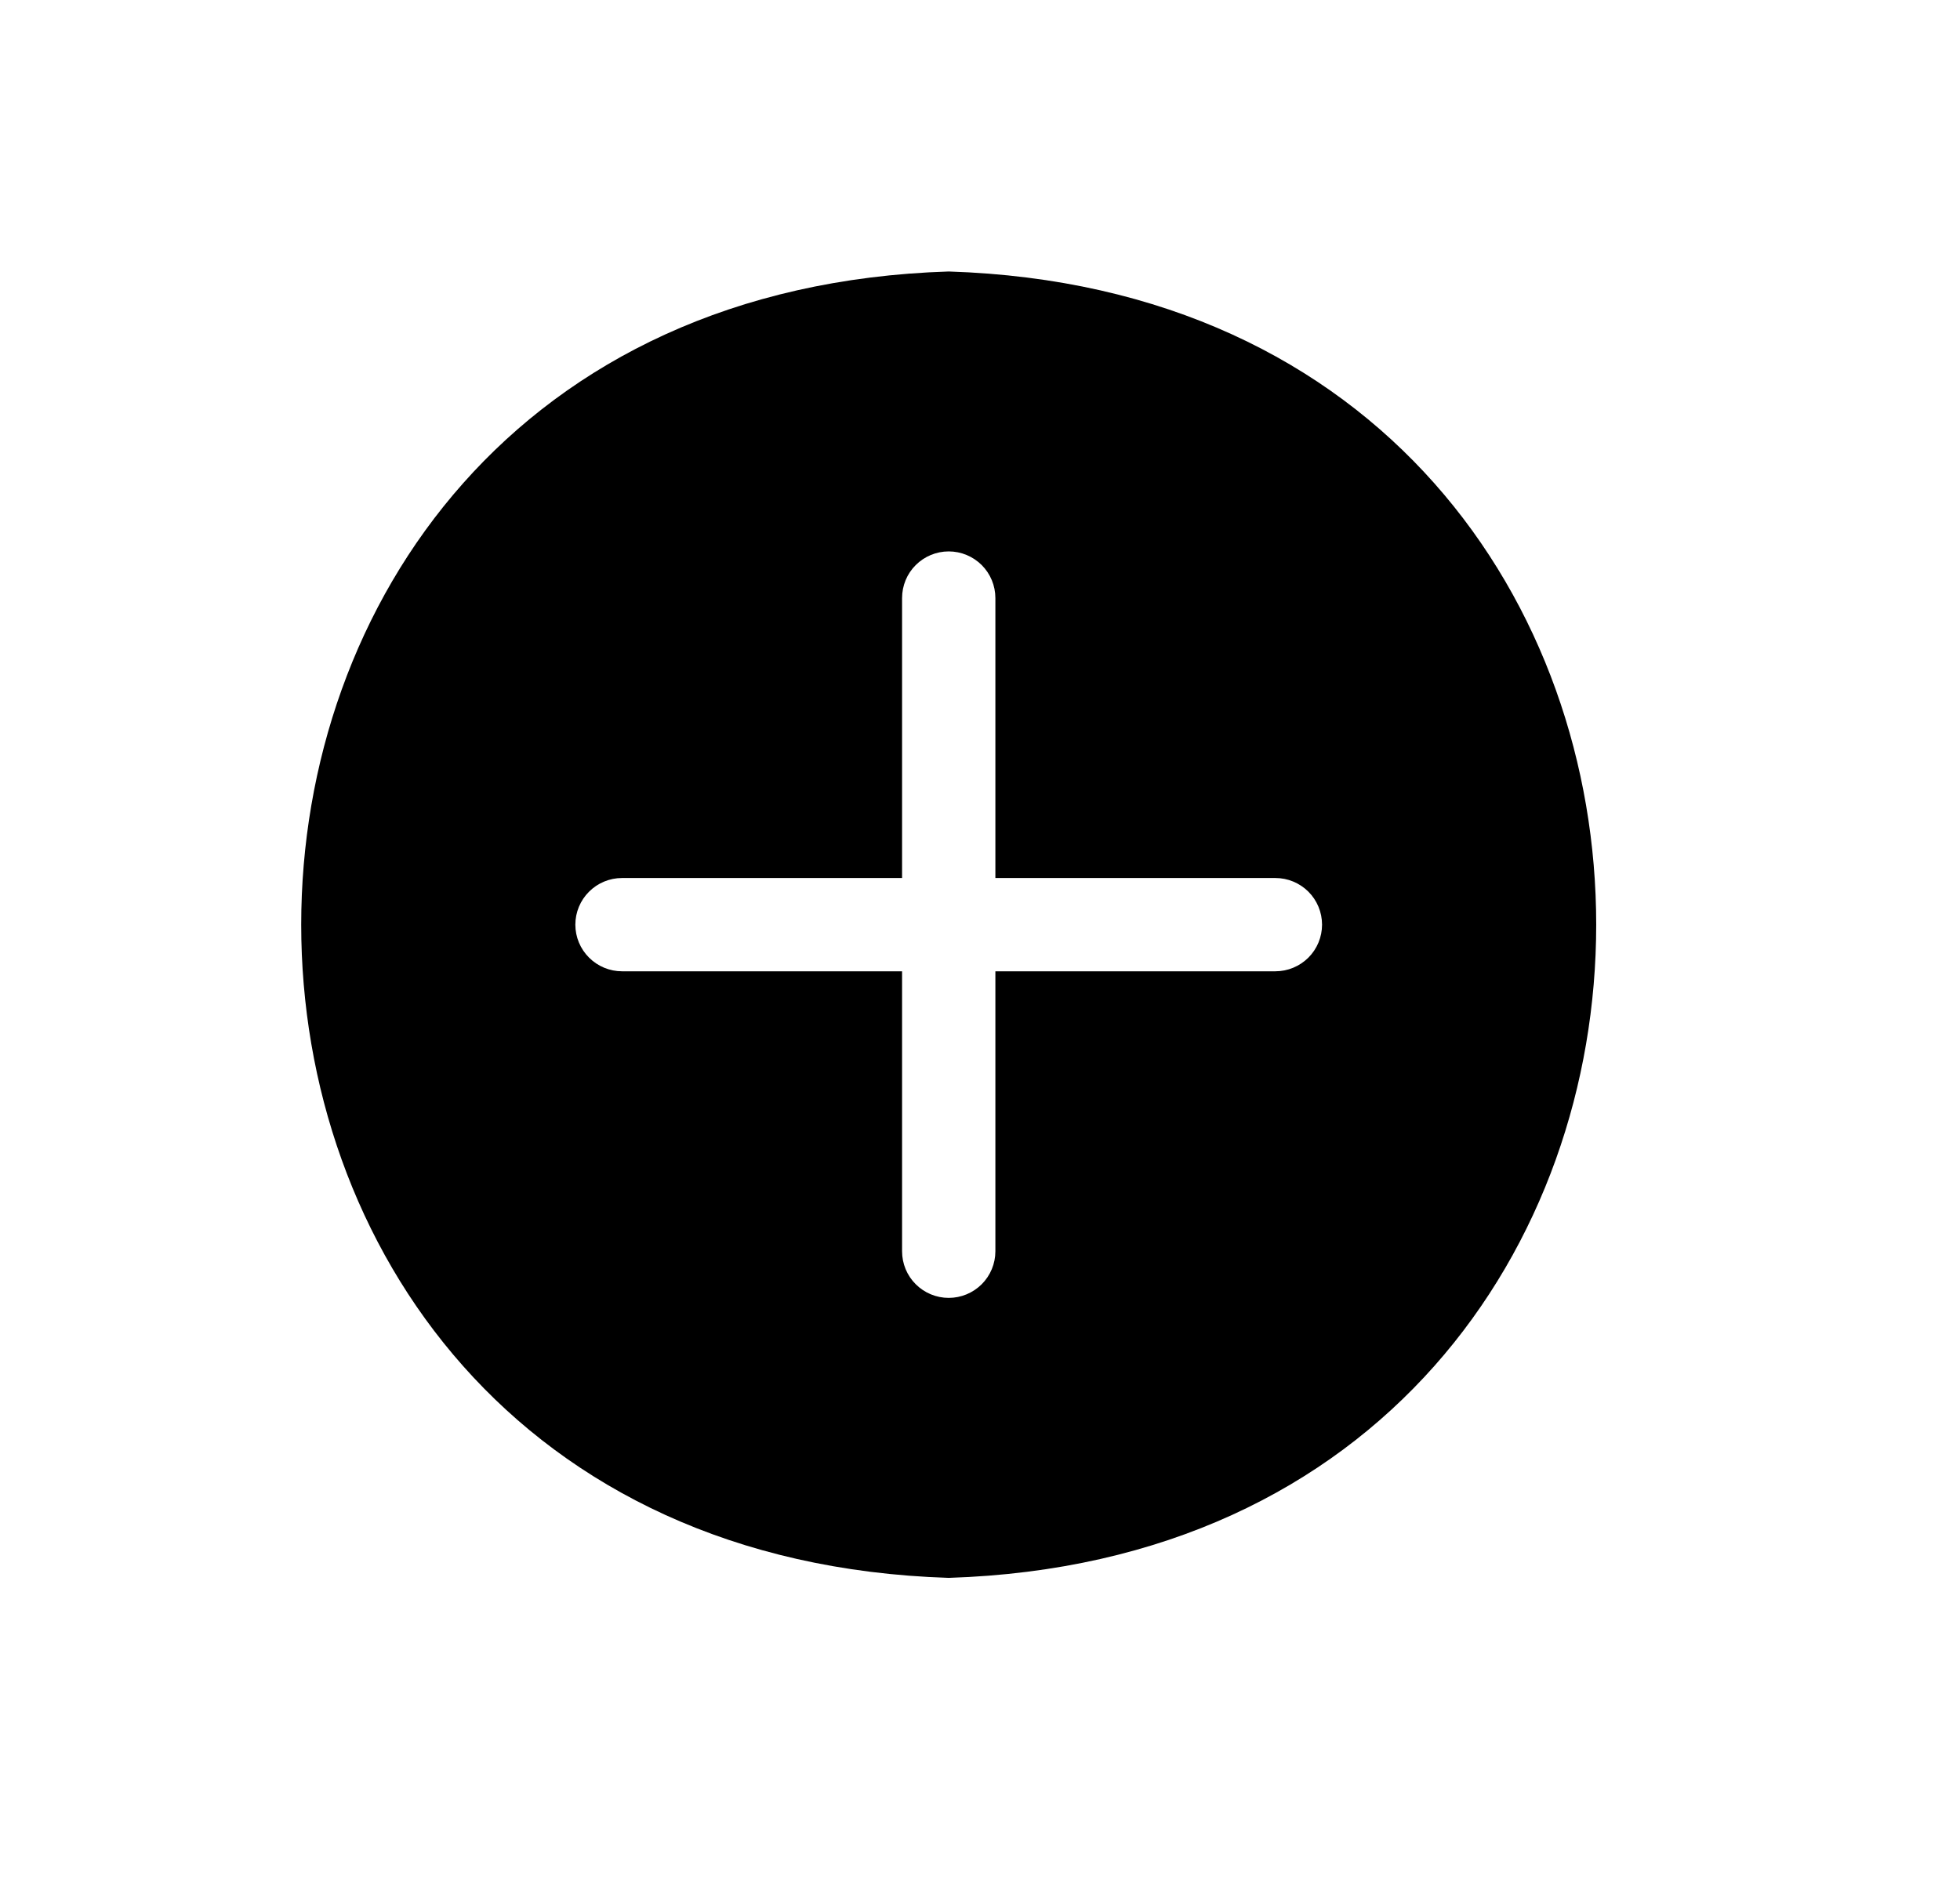 <svg width="33" height="32" viewBox="0 0 33 32" fill="none" xmlns="http://www.w3.org/2000/svg">
<path d="M15.973 4.572C1.439 5.032 1.436 26.109 15.973 26.572C30.507 26.111 30.511 5.034 15.973 4.572ZM21.473 16.357H16.759V21.072C16.759 21.28 16.676 21.48 16.529 21.627C16.381 21.774 16.182 21.857 15.973 21.857C15.765 21.857 15.565 21.774 15.418 21.627C15.27 21.48 15.188 21.28 15.188 21.072V16.357H10.473C10.265 16.357 10.065 16.274 9.918 16.127C9.77 15.98 9.687 15.78 9.687 15.572C9.687 15.363 9.77 15.163 9.918 15.016C10.065 14.869 10.265 14.786 10.473 14.786H15.188V10.072C15.188 9.863 15.27 9.663 15.418 9.516C15.565 9.369 15.765 9.286 15.973 9.286C16.182 9.286 16.381 9.369 16.529 9.516C16.676 9.663 16.759 9.863 16.759 10.072V14.786H21.473C21.682 14.786 21.881 14.869 22.029 15.016C22.176 15.163 22.259 15.363 22.259 15.572C22.259 15.78 22.176 15.98 22.029 16.127C21.881 16.274 21.682 16.357 21.473 16.357Z" fill="currentColor"/>
</svg>
